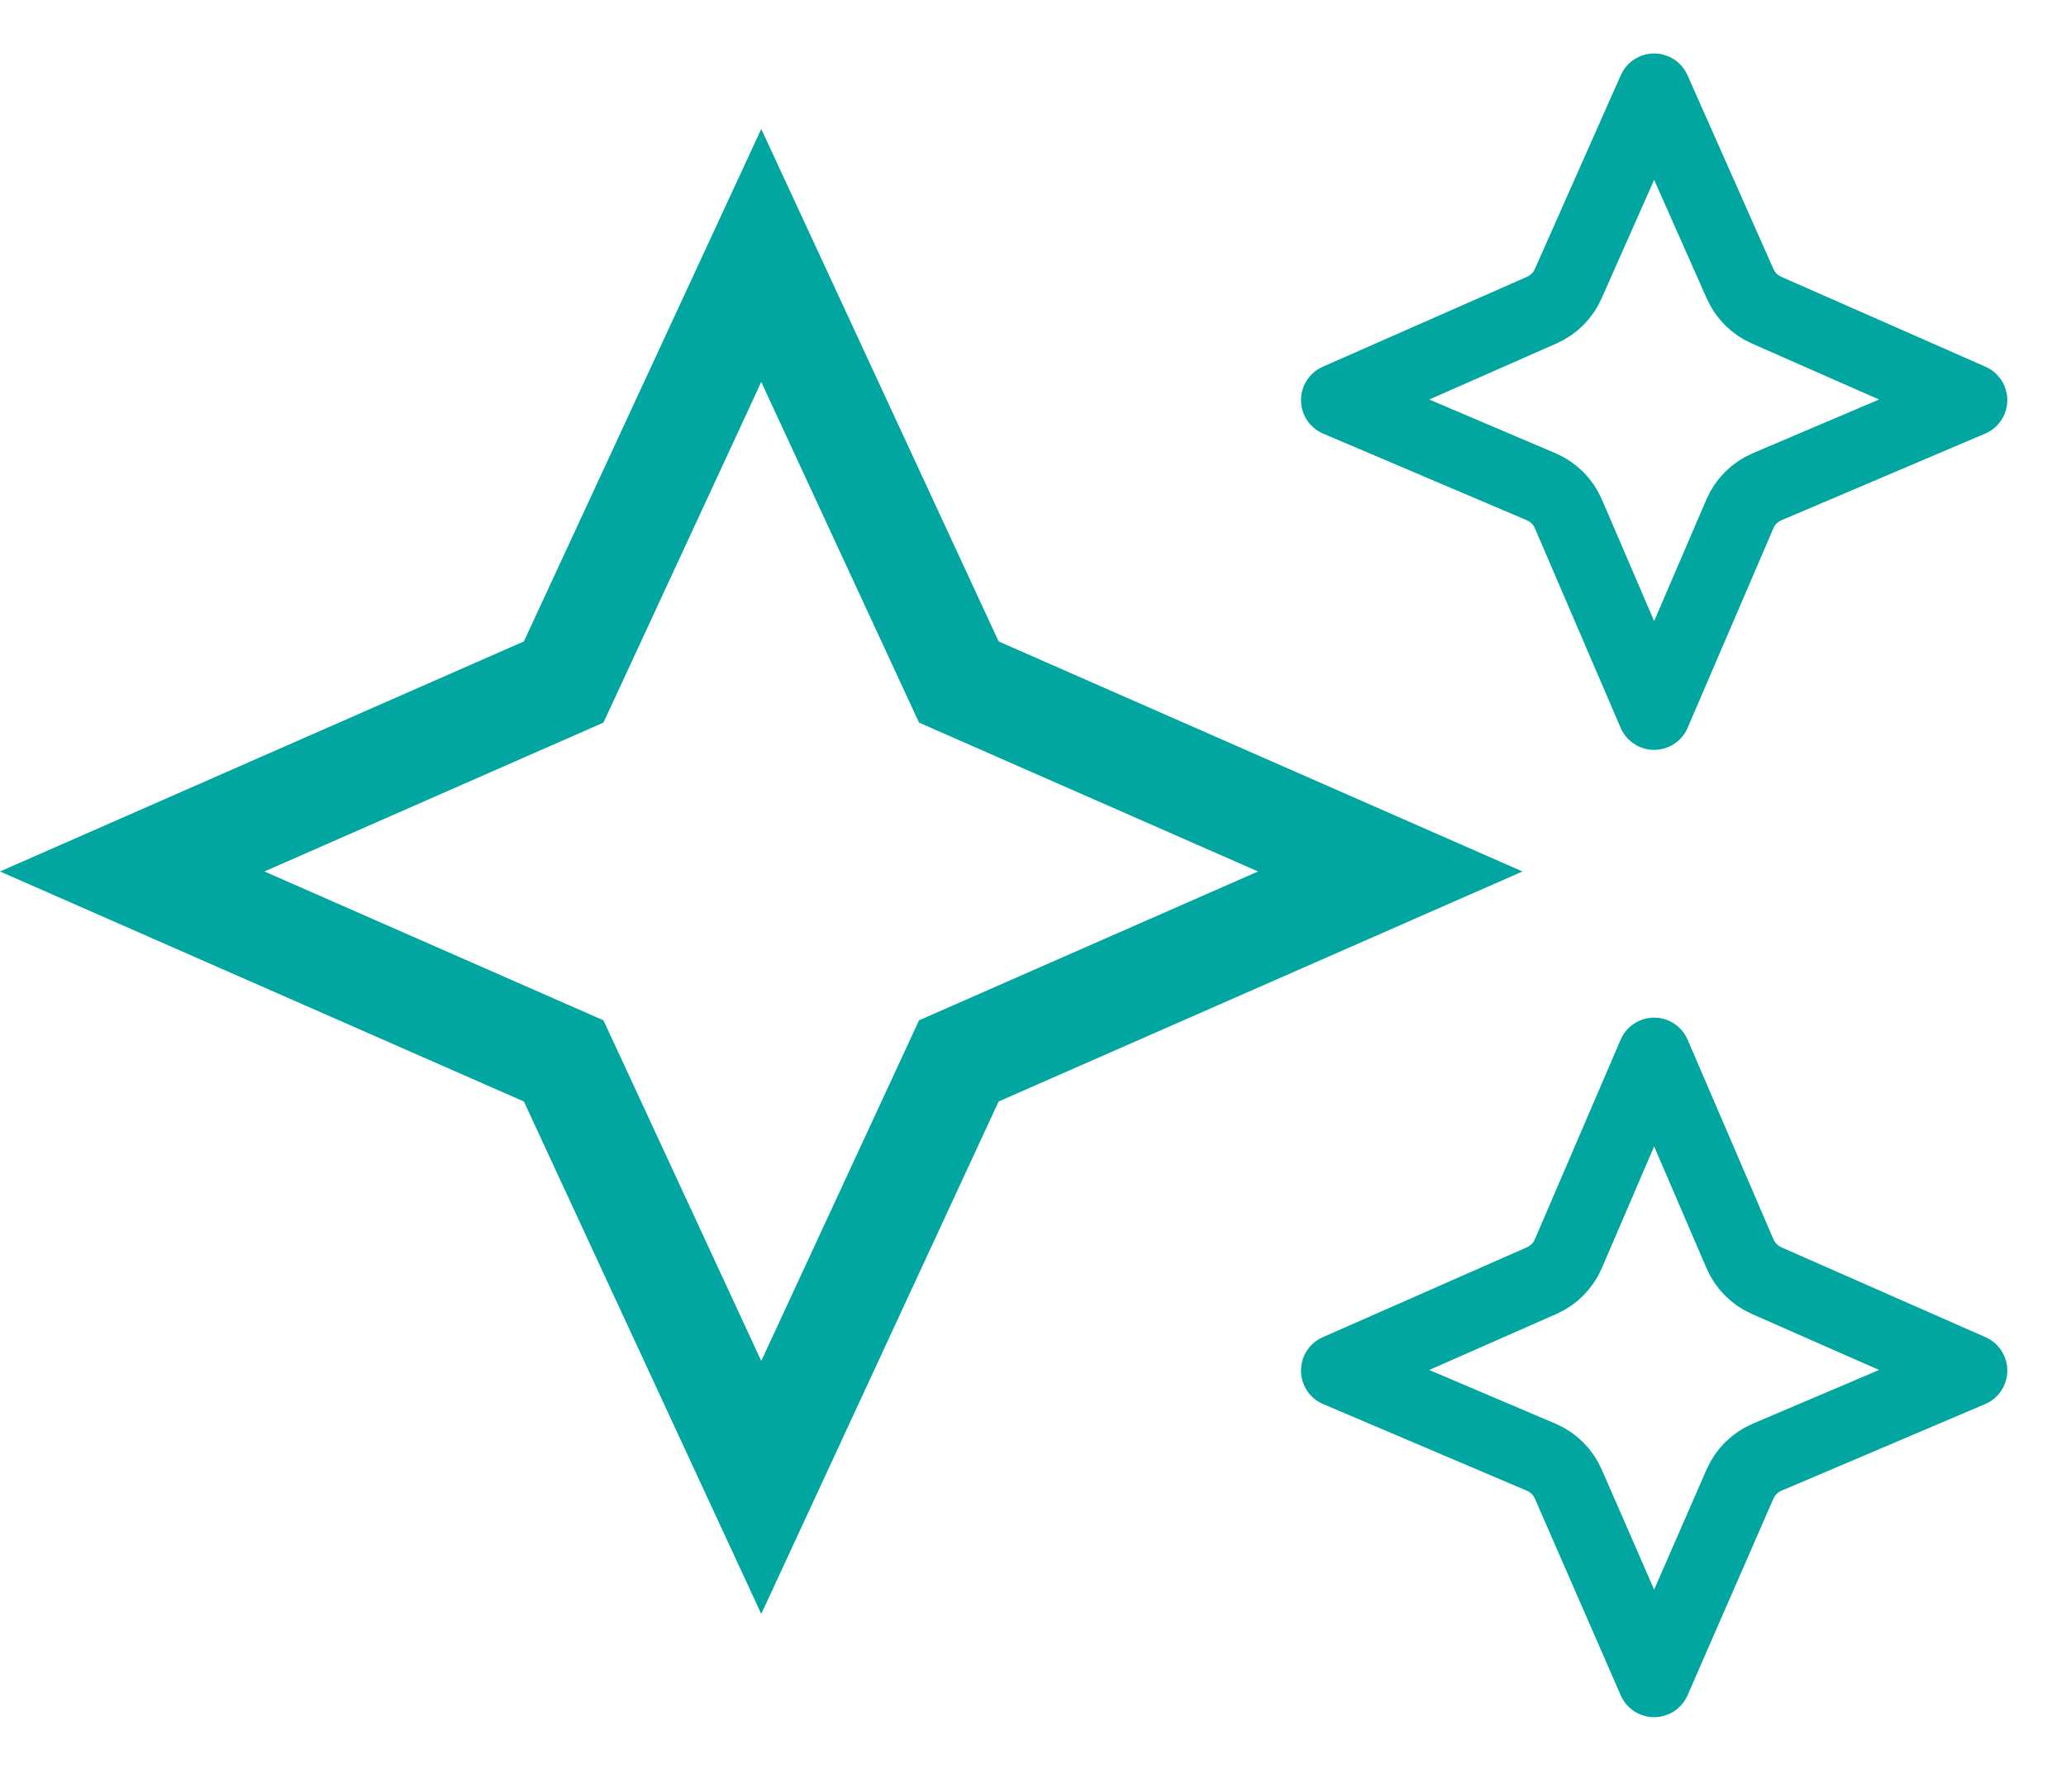 <svg width="68" height="59" viewBox="0 0 68 59" fill="none" xmlns="http://www.w3.org/2000/svg">
<path d="M57.267 16.917L54.444 23.487L51.621 16.917C51.449 16.515 51.127 16.195 50.725 16.024L44.021 13.172L50.746 10.21C51.134 10.039 51.444 9.73 51.615 9.343L54.444 2.961L57.274 9.343C57.445 9.73 57.755 10.039 58.142 10.21L64.868 13.172L58.164 16.024C57.761 16.195 57.44 16.515 57.267 16.917ZM57.27 48.859L54.444 55.333L51.619 48.859C51.445 48.461 51.126 48.144 50.726 47.974L44.021 45.122L50.743 42.161C51.137 41.987 51.45 41.671 51.62 41.276L54.444 34.703L57.269 41.276C57.439 41.671 57.752 41.987 58.145 42.161L64.868 45.122L58.163 47.974C57.763 48.144 57.444 48.461 57.27 48.859Z" stroke="#01A6A1" stroke-width="2.4" stroke-linecap="round" stroke-linejoin="round"/>
<path d="M18.831 35.528L18.552 34.927L17.946 34.661L4.352 28.691L17.946 22.72L18.552 22.454L18.831 21.853L25.056 8.411L31.281 21.853L31.559 22.454L32.165 22.72L45.759 28.691L32.165 34.661L31.559 34.927L31.281 35.528L25.056 48.97L18.831 35.528Z" stroke="#01A6A1" stroke-width="3.5"/>
</svg>
